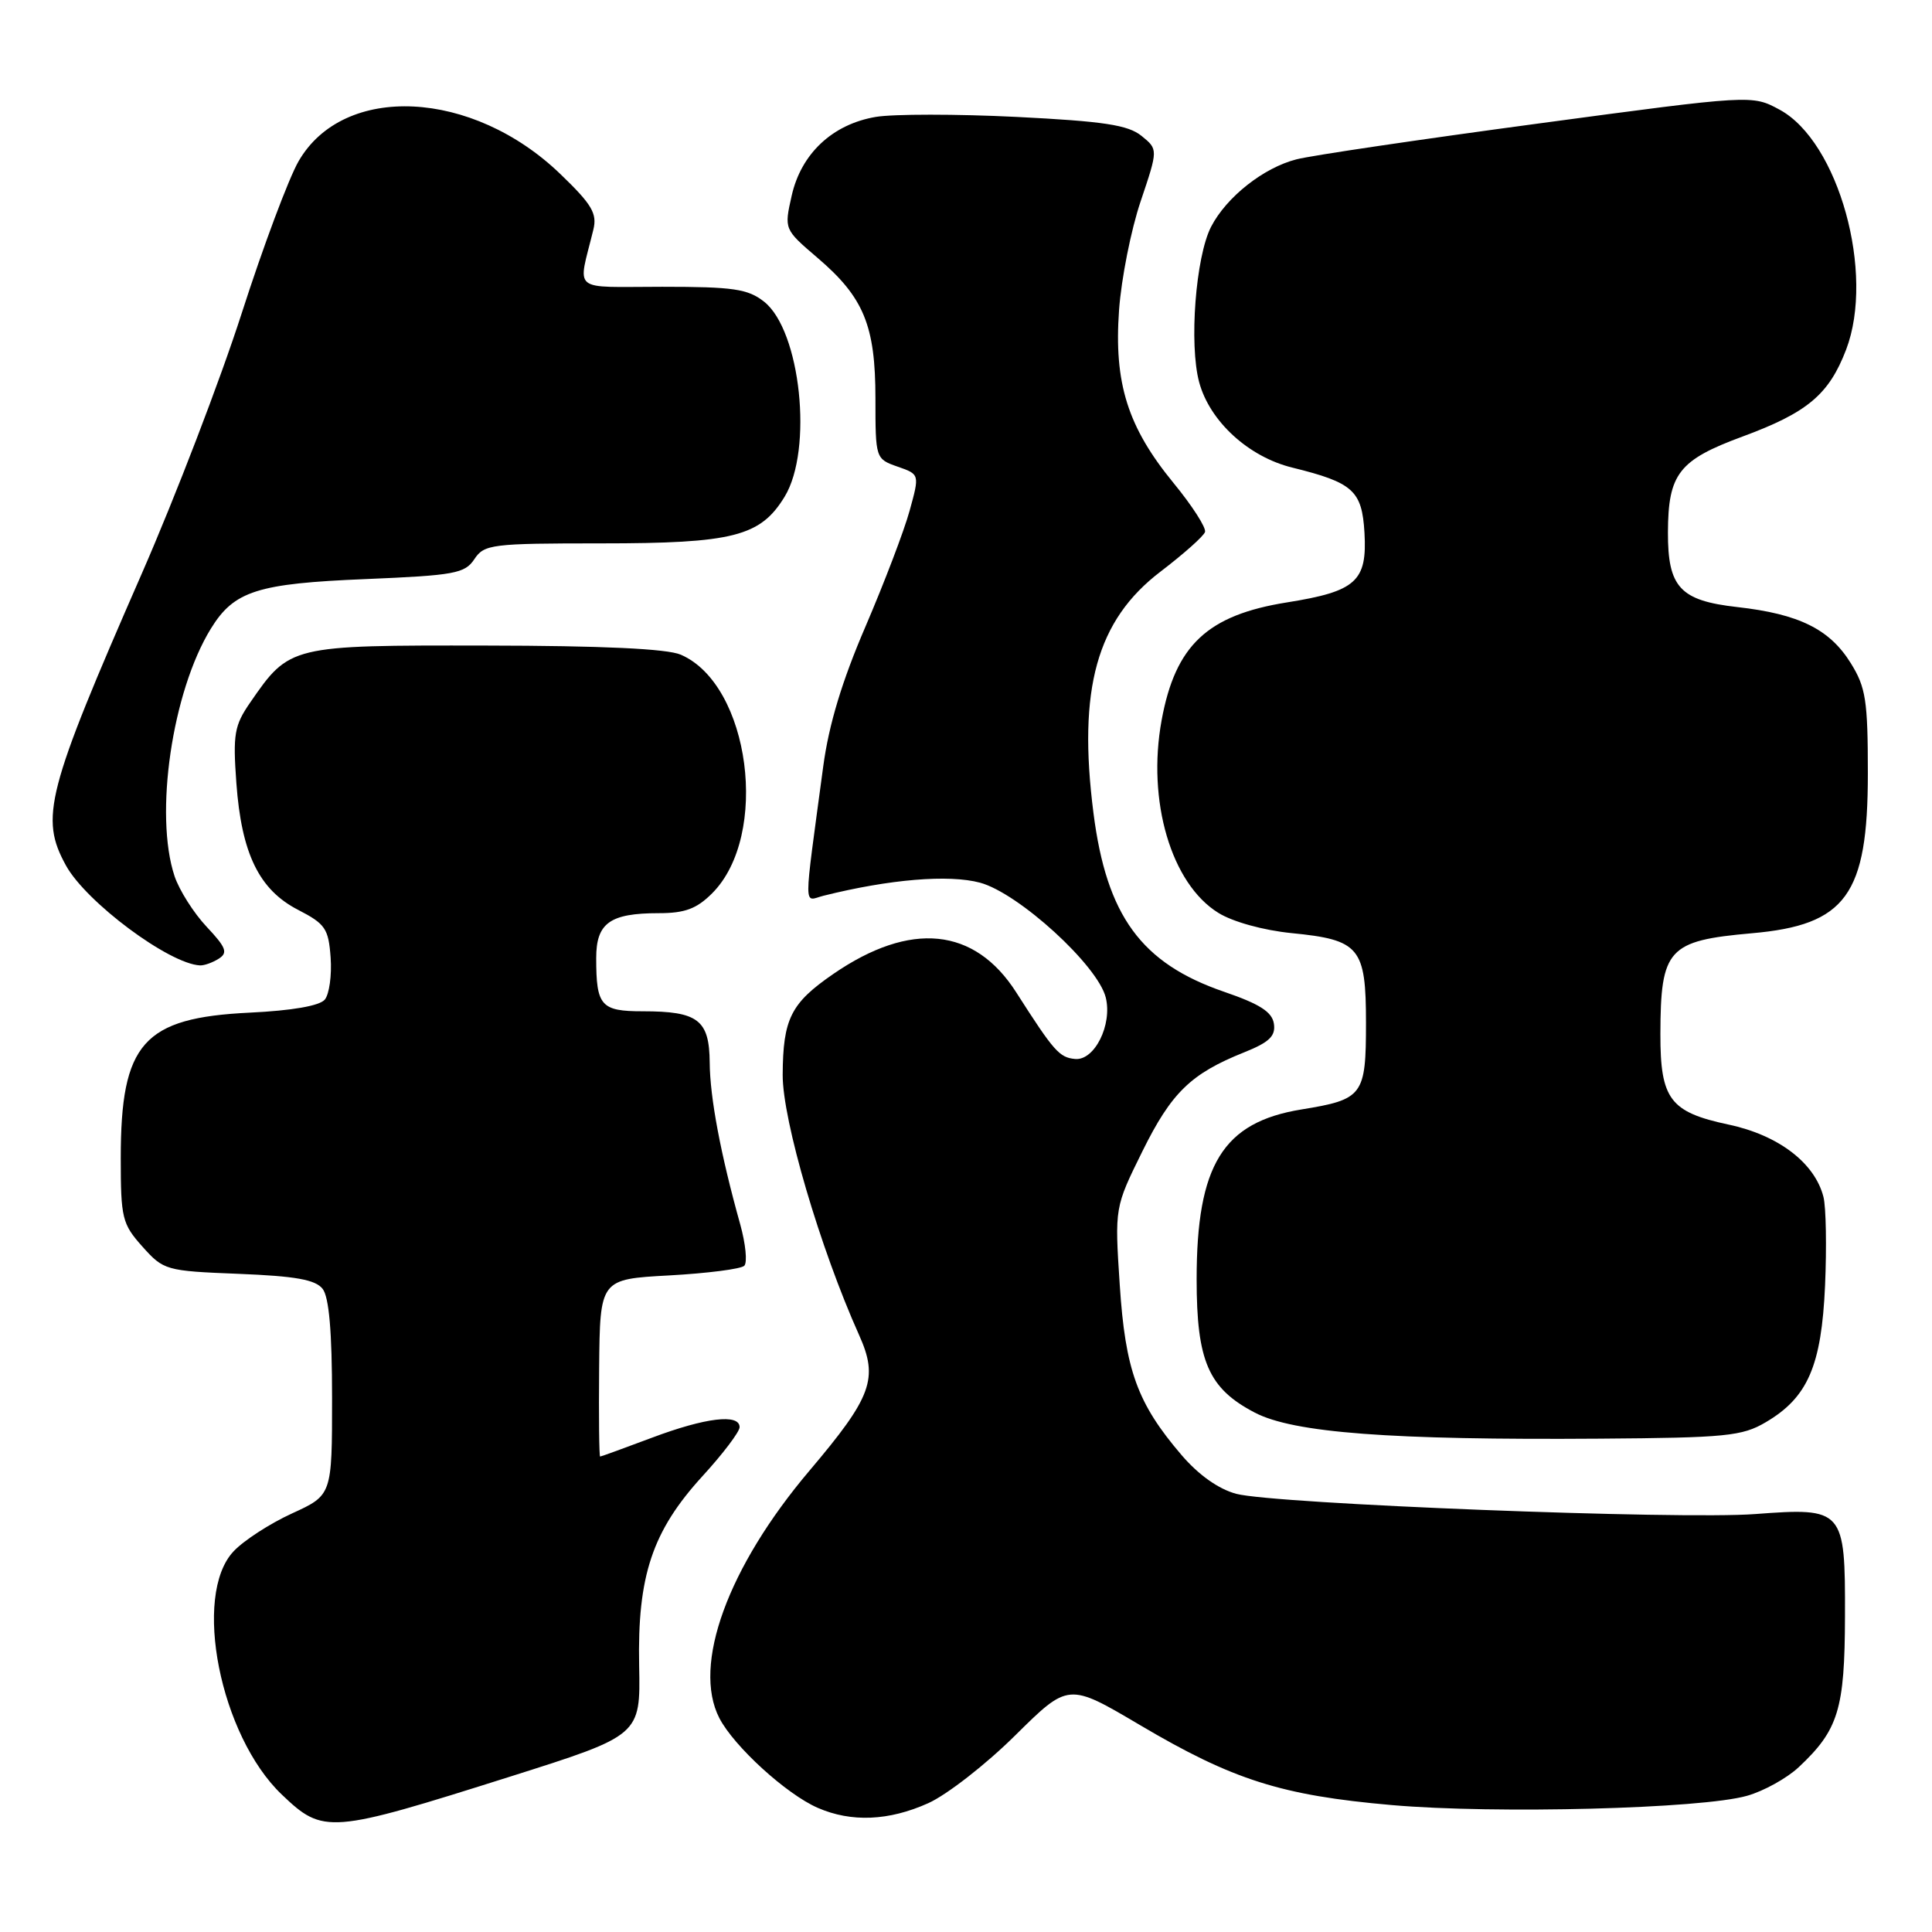 <?xml version="1.0" encoding="UTF-8" standalone="no"?>
<!DOCTYPE svg PUBLIC "-//W3C//DTD SVG 1.1//EN" "http://www.w3.org/Graphics/SVG/1.1/DTD/svg11.dtd" >
<svg xmlns="http://www.w3.org/2000/svg" xmlns:xlink="http://www.w3.org/1999/xlink" version="1.1" viewBox="0 0 256 256">
 <g >
 <path fill="currentColor"
d=" M 67.69 235.38 C 84.87 229.94 84.87 229.94 84.69 220.72 C 84.45 208.81 86.43 202.88 93.08 195.60 C 95.79 192.64 98.00 189.72 98.00 189.11 C 98.00 187.29 93.48 187.84 86.40 190.50 C 82.75 191.87 79.65 193.00 79.52 193.00 C 79.39 193.00 79.33 187.71 79.39 181.25 C 79.50 169.50 79.50 169.50 88.67 169.00 C 93.72 168.72 98.19 168.15 98.62 167.72 C 99.05 167.29 98.80 164.81 98.08 162.22 C 95.49 152.96 94.07 145.43 94.04 140.79 C 93.99 135.14 92.50 134.00 85.17 134.00 C 79.62 134.00 79.00 133.29 79.00 126.95 C 79.00 122.30 80.82 121.00 87.30 121.00 C 90.75 121.00 92.31 120.42 94.36 118.37 C 102.02 110.71 99.40 90.73 90.21 86.75 C 88.40 85.96 79.78 85.56 64.32 85.54 C 38.45 85.50 38.38 85.51 33.15 93.09 C 31.05 96.13 30.85 97.28 31.32 103.76 C 32.00 113.11 34.33 117.90 39.50 120.56 C 43.11 122.42 43.53 123.04 43.81 126.88 C 43.98 129.23 43.63 131.73 43.04 132.45 C 42.35 133.28 38.70 133.91 33.10 134.18 C 18.97 134.86 16.00 138.21 16.00 153.45 C 16.00 161.42 16.19 162.18 18.87 165.18 C 21.68 168.32 21.97 168.41 31.62 168.79 C 39.15 169.09 41.80 169.56 42.75 170.78 C 43.60 171.87 44.00 176.47 44.00 185.25 C 44.00 198.11 44.00 198.11 38.69 200.54 C 35.76 201.88 32.27 204.14 30.94 205.57 C 25.47 211.40 29.16 229.99 37.34 237.79 C 42.86 243.06 43.63 242.99 67.69 235.38 Z  M 123.00 238.93 C 125.47 237.82 130.67 233.77 134.53 229.94 C 141.57 222.98 141.57 222.98 151.00 228.55 C 163.36 235.86 169.79 237.90 184.40 239.18 C 198.13 240.38 225.50 239.67 231.50 237.95 C 233.70 237.33 236.78 235.62 238.34 234.16 C 243.60 229.23 244.44 226.50 244.47 214.17 C 244.51 199.98 244.30 199.74 232.57 200.62 C 222.58 201.38 168.85 199.28 163.81 197.94 C 161.46 197.31 158.82 195.44 156.56 192.80 C 150.70 185.95 149.11 181.58 148.37 170.22 C 147.70 159.99 147.70 159.99 151.38 152.54 C 155.23 144.76 157.79 142.27 164.86 139.44 C 168.18 138.11 169.04 137.29 168.80 135.66 C 168.57 134.09 166.94 133.04 162.18 131.41 C 151.22 127.64 146.63 121.36 144.89 107.73 C 142.79 91.29 145.32 82.18 153.79 75.73 C 156.84 73.40 159.49 71.05 159.67 70.49 C 159.85 69.94 157.98 67.02 155.50 64.00 C 149.42 56.59 147.59 50.77 148.28 41.09 C 148.58 36.92 149.87 30.42 151.15 26.65 C 153.46 19.79 153.46 19.79 151.25 18.00 C 149.47 16.56 146.25 16.07 134.67 15.49 C 126.77 15.10 118.39 15.10 116.05 15.49 C 110.31 16.46 106.15 20.36 104.90 25.94 C 103.90 30.38 103.90 30.38 108.32 34.16 C 114.46 39.40 116.00 43.14 116.00 52.80 C 116.00 60.75 116.02 60.81 118.93 61.83 C 121.86 62.85 121.86 62.85 120.53 67.67 C 119.80 70.33 117.17 77.22 114.69 83.00 C 111.58 90.22 109.83 96.00 109.09 101.50 C 106.44 121.26 106.44 119.36 109.12 118.69 C 117.88 116.50 125.73 115.85 129.86 116.96 C 134.97 118.34 145.47 127.92 146.52 132.18 C 147.41 135.78 145.03 140.56 142.46 140.32 C 140.37 140.13 139.66 139.32 134.66 131.50 C 129.15 122.87 120.66 122.01 110.41 129.06 C 104.79 132.93 103.75 134.99 103.71 142.42 C 103.68 148.42 108.66 165.37 113.83 176.89 C 116.43 182.67 115.55 185.08 107.26 194.87 C 96.43 207.66 91.70 220.65 95.32 227.66 C 97.26 231.41 104.21 237.75 108.36 239.55 C 112.81 241.49 117.78 241.28 123.00 238.93 Z  M 233.96 188.46 C 239.54 185.19 241.36 180.98 241.83 170.33 C 242.05 165.24 241.96 159.97 241.62 158.61 C 240.48 154.10 235.66 150.41 229.03 149.01 C 221.28 147.36 220.00 145.65 220.01 137.03 C 220.04 125.71 221.01 124.65 232.14 123.66 C 244.61 122.57 247.50 118.58 247.50 102.50 C 247.50 92.81 247.23 91.07 245.23 87.86 C 242.44 83.37 238.38 81.36 230.21 80.44 C 222.62 79.59 220.99 77.83 221.01 70.53 C 221.04 62.78 222.45 60.96 230.88 57.85 C 239.50 54.67 242.34 52.28 244.62 46.33 C 248.47 36.24 243.62 18.75 235.80 14.53 C 232.15 12.56 232.15 12.56 203.82 16.37 C 188.25 18.46 173.83 20.59 171.80 21.11 C 167.43 22.22 162.52 26.10 160.48 30.04 C 158.43 34.01 157.54 45.64 158.90 50.66 C 160.30 55.83 165.44 60.54 171.24 61.96 C 179.30 63.95 180.47 65.00 180.80 70.59 C 181.17 77.03 179.69 78.36 170.54 79.82 C 159.99 81.50 155.74 85.49 153.92 95.44 C 151.96 106.13 155.19 117.10 161.44 120.96 C 163.35 122.15 167.42 123.27 171.12 123.64 C 180.17 124.53 181.00 125.53 181.00 135.53 C 181.00 145.17 180.62 145.68 172.44 147.01 C 162.05 148.70 158.56 154.35 158.56 169.50 C 158.56 180.38 160.13 183.98 166.27 187.18 C 171.40 189.86 184.25 190.83 212.00 190.63 C 228.67 190.51 230.84 190.30 233.96 188.46 Z  M 28.99 127.03 C 30.23 126.24 29.96 125.54 27.37 122.79 C 25.67 120.98 23.76 117.97 23.13 116.10 C 20.42 107.95 22.81 91.63 27.94 83.30 C 31.02 78.30 34.08 77.32 48.48 76.73 C 60.23 76.24 61.59 75.99 62.85 74.10 C 64.16 72.12 65.12 72.00 79.65 72.00 C 97.16 72.00 100.76 71.08 103.97 65.81 C 107.76 59.59 106.09 43.79 101.24 39.97 C 99.09 38.28 97.17 38.00 87.76 38.00 C 75.48 38.00 76.56 38.90 78.62 30.44 C 79.15 28.29 78.44 27.09 74.25 23.06 C 62.60 11.83 45.54 11.00 39.56 21.37 C 38.25 23.64 34.86 32.70 32.03 41.50 C 29.20 50.30 23.24 65.83 18.79 76.00 C 6.13 104.94 5.25 108.35 8.75 114.70 C 11.43 119.55 22.40 127.72 26.50 127.92 C 27.05 127.95 28.17 127.55 28.99 127.03 Z "/>
</g>
</svg>